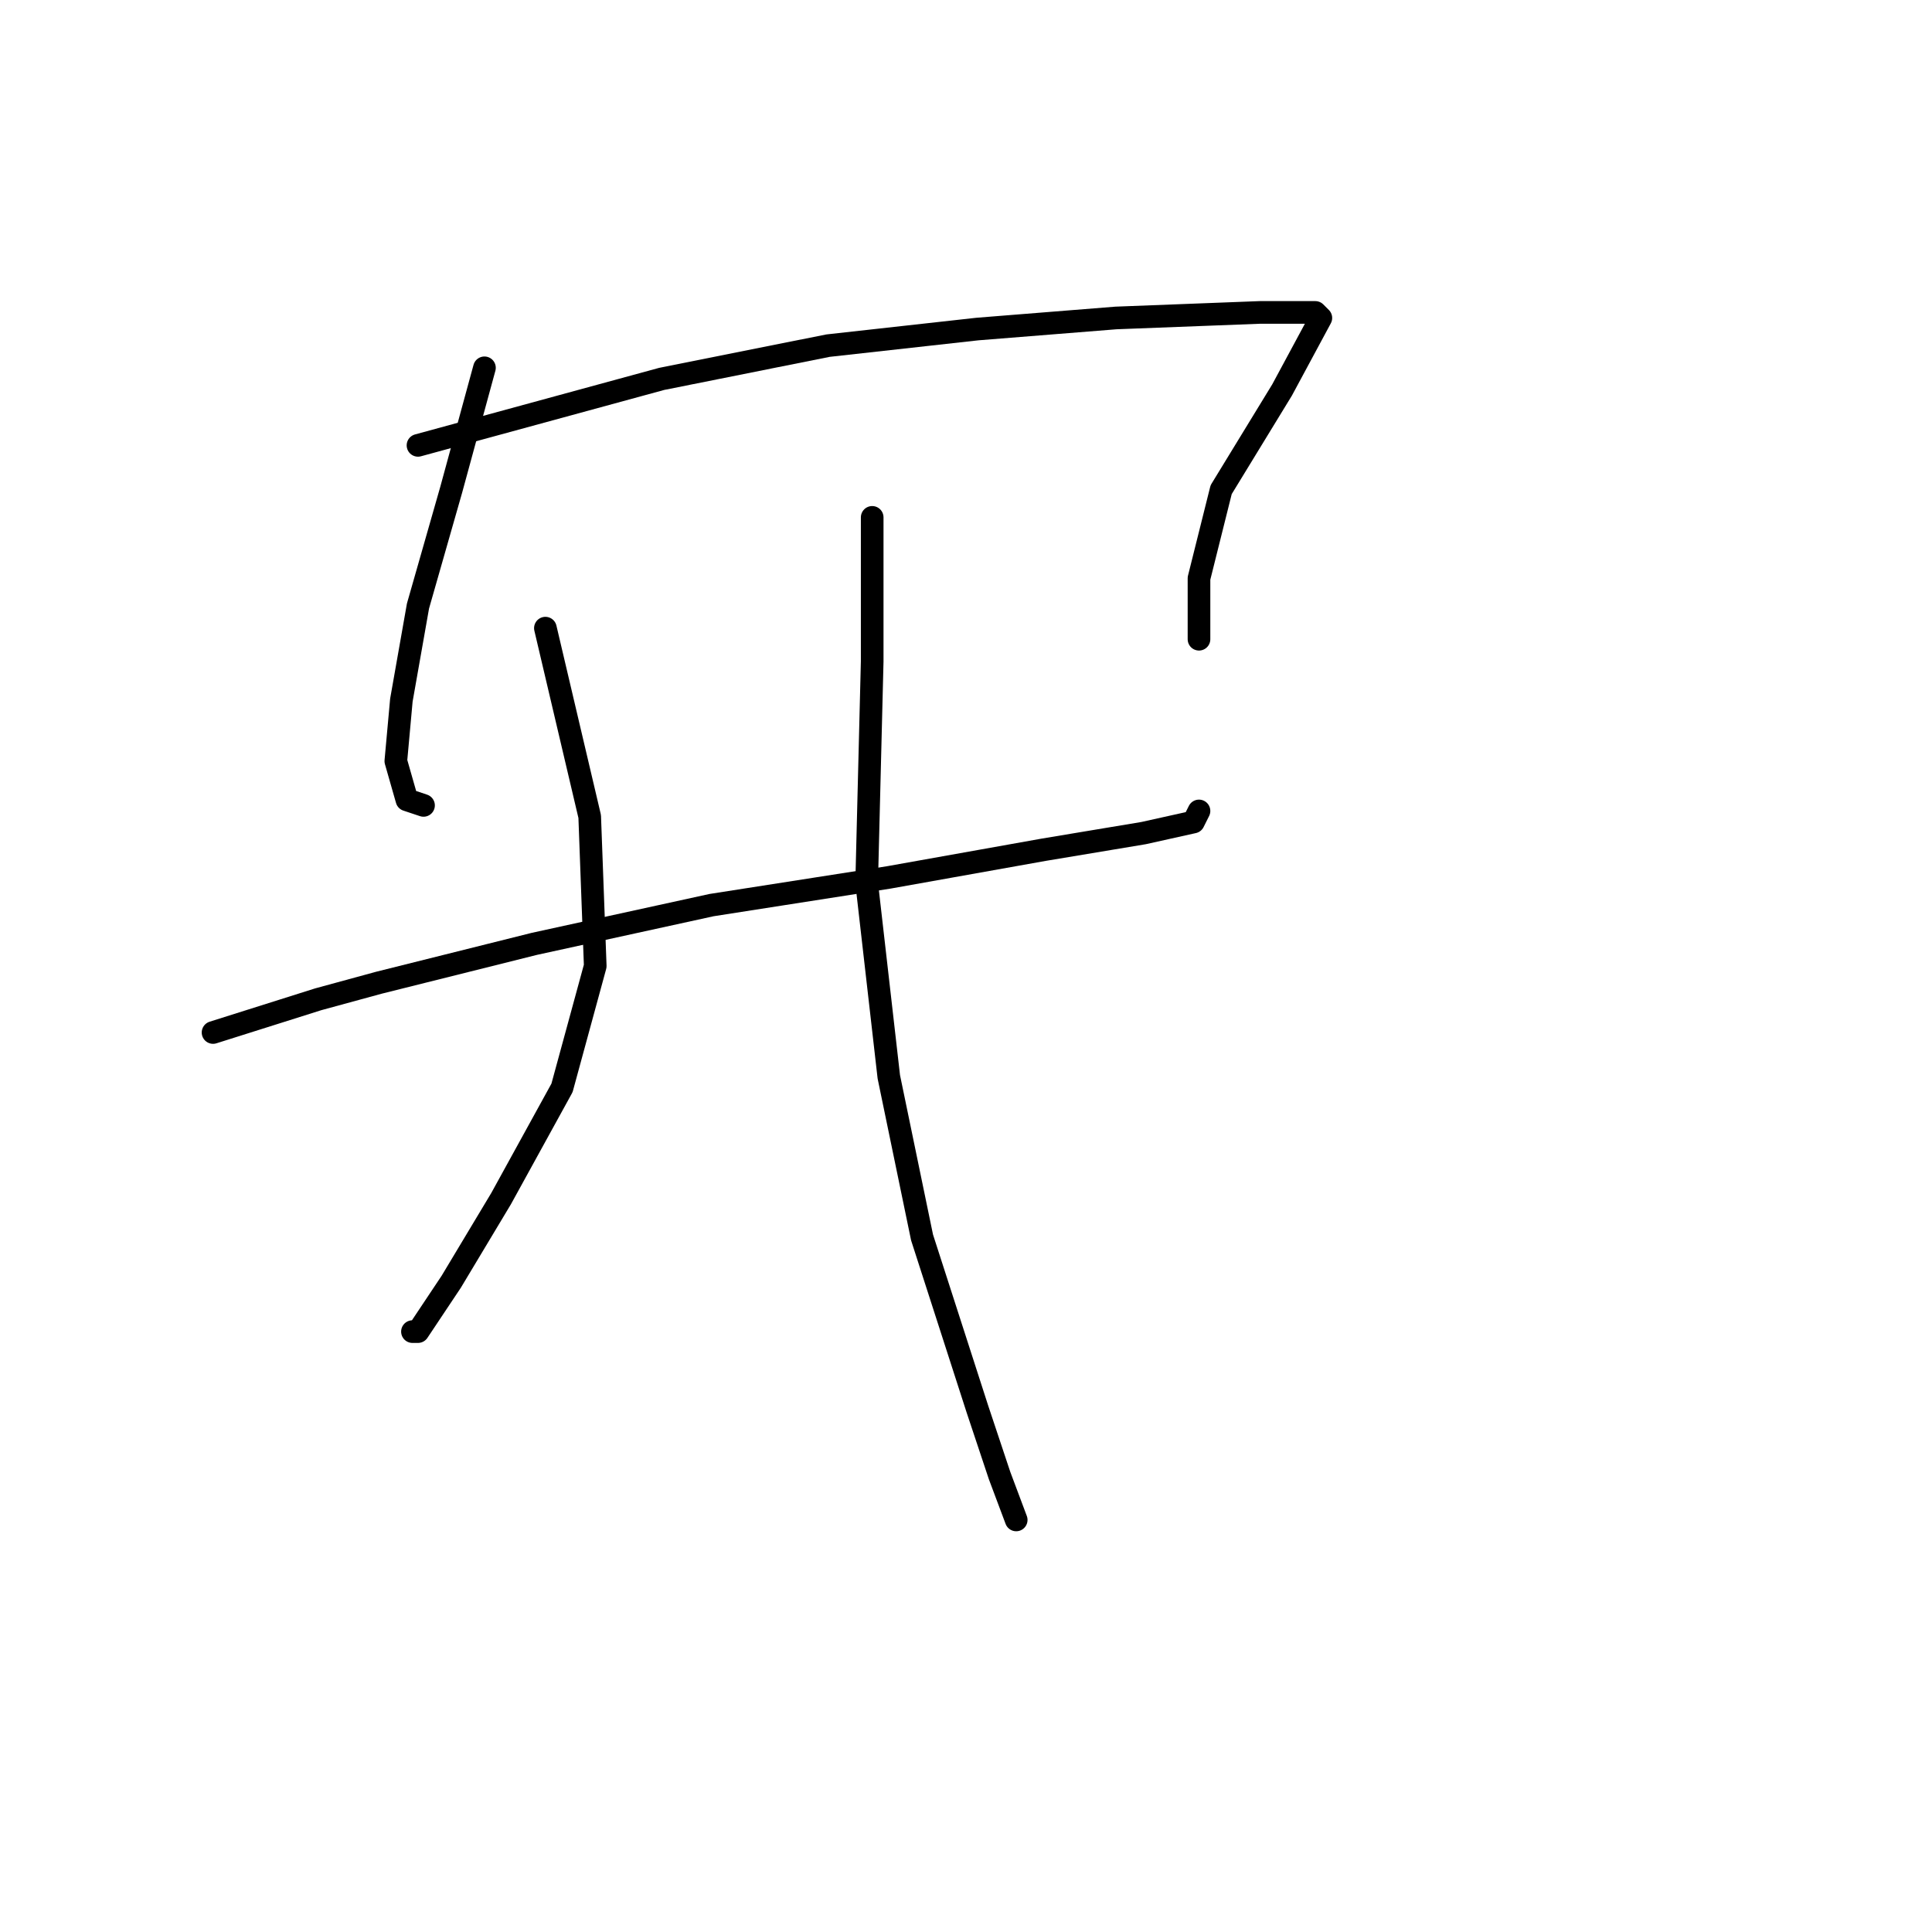 <?xml version="1.0" standalone="no"?>
    <svg width="256" height="256" xmlns="http://www.w3.org/2000/svg" version="1.1">
    <polyline stroke="black" stroke-width="3" stroke-linecap="round" fill="transparent" stroke-linejoin="round" points="64.193 48.737 59.79 64.884 55.386 80.297 53.184 92.775 52.45 100.848 53.918 105.986 56.12 106.72 56.12 106.72 " />
        <polyline stroke="black" stroke-width="3" stroke-linecap="round" fill="transparent" stroke-linejoin="round" points="55.386 59.013 87.68 50.205 109.698 45.802 129.515 43.6 147.864 42.132 166.947 41.398 172.818 41.398 174.286 41.398 175.02 42.132 169.882 51.673 161.809 64.884 158.873 76.628 158.873 84.701 158.873 84.701 " />
        <polyline stroke="black" stroke-width="3" stroke-linecap="round" fill="transparent" stroke-linejoin="round" points="28.23 136.812 42.175 132.408 50.248 130.206 70.799 125.068 94.285 119.931 117.772 116.261 138.323 112.591 151.534 110.389 158.139 108.922 158.873 107.454 158.873 107.454 " />
        <polyline stroke="black" stroke-width="3" stroke-linecap="round" fill="transparent" stroke-linejoin="round" points="72.267 83.233 78.138 108.188 78.872 128.004 74.469 144.151 66.395 158.83 59.79 169.84 55.386 176.445 54.652 176.445 54.652 176.445 " />
        <polyline stroke="black" stroke-width="3" stroke-linecap="round" fill="transparent" stroke-linejoin="round" points="115.57 68.554 115.57 87.637 114.836 116.995 117.772 142.683 122.176 163.968 129.515 186.72 132.451 195.528 134.653 201.399 134.653 201.399 " />
        </svg>